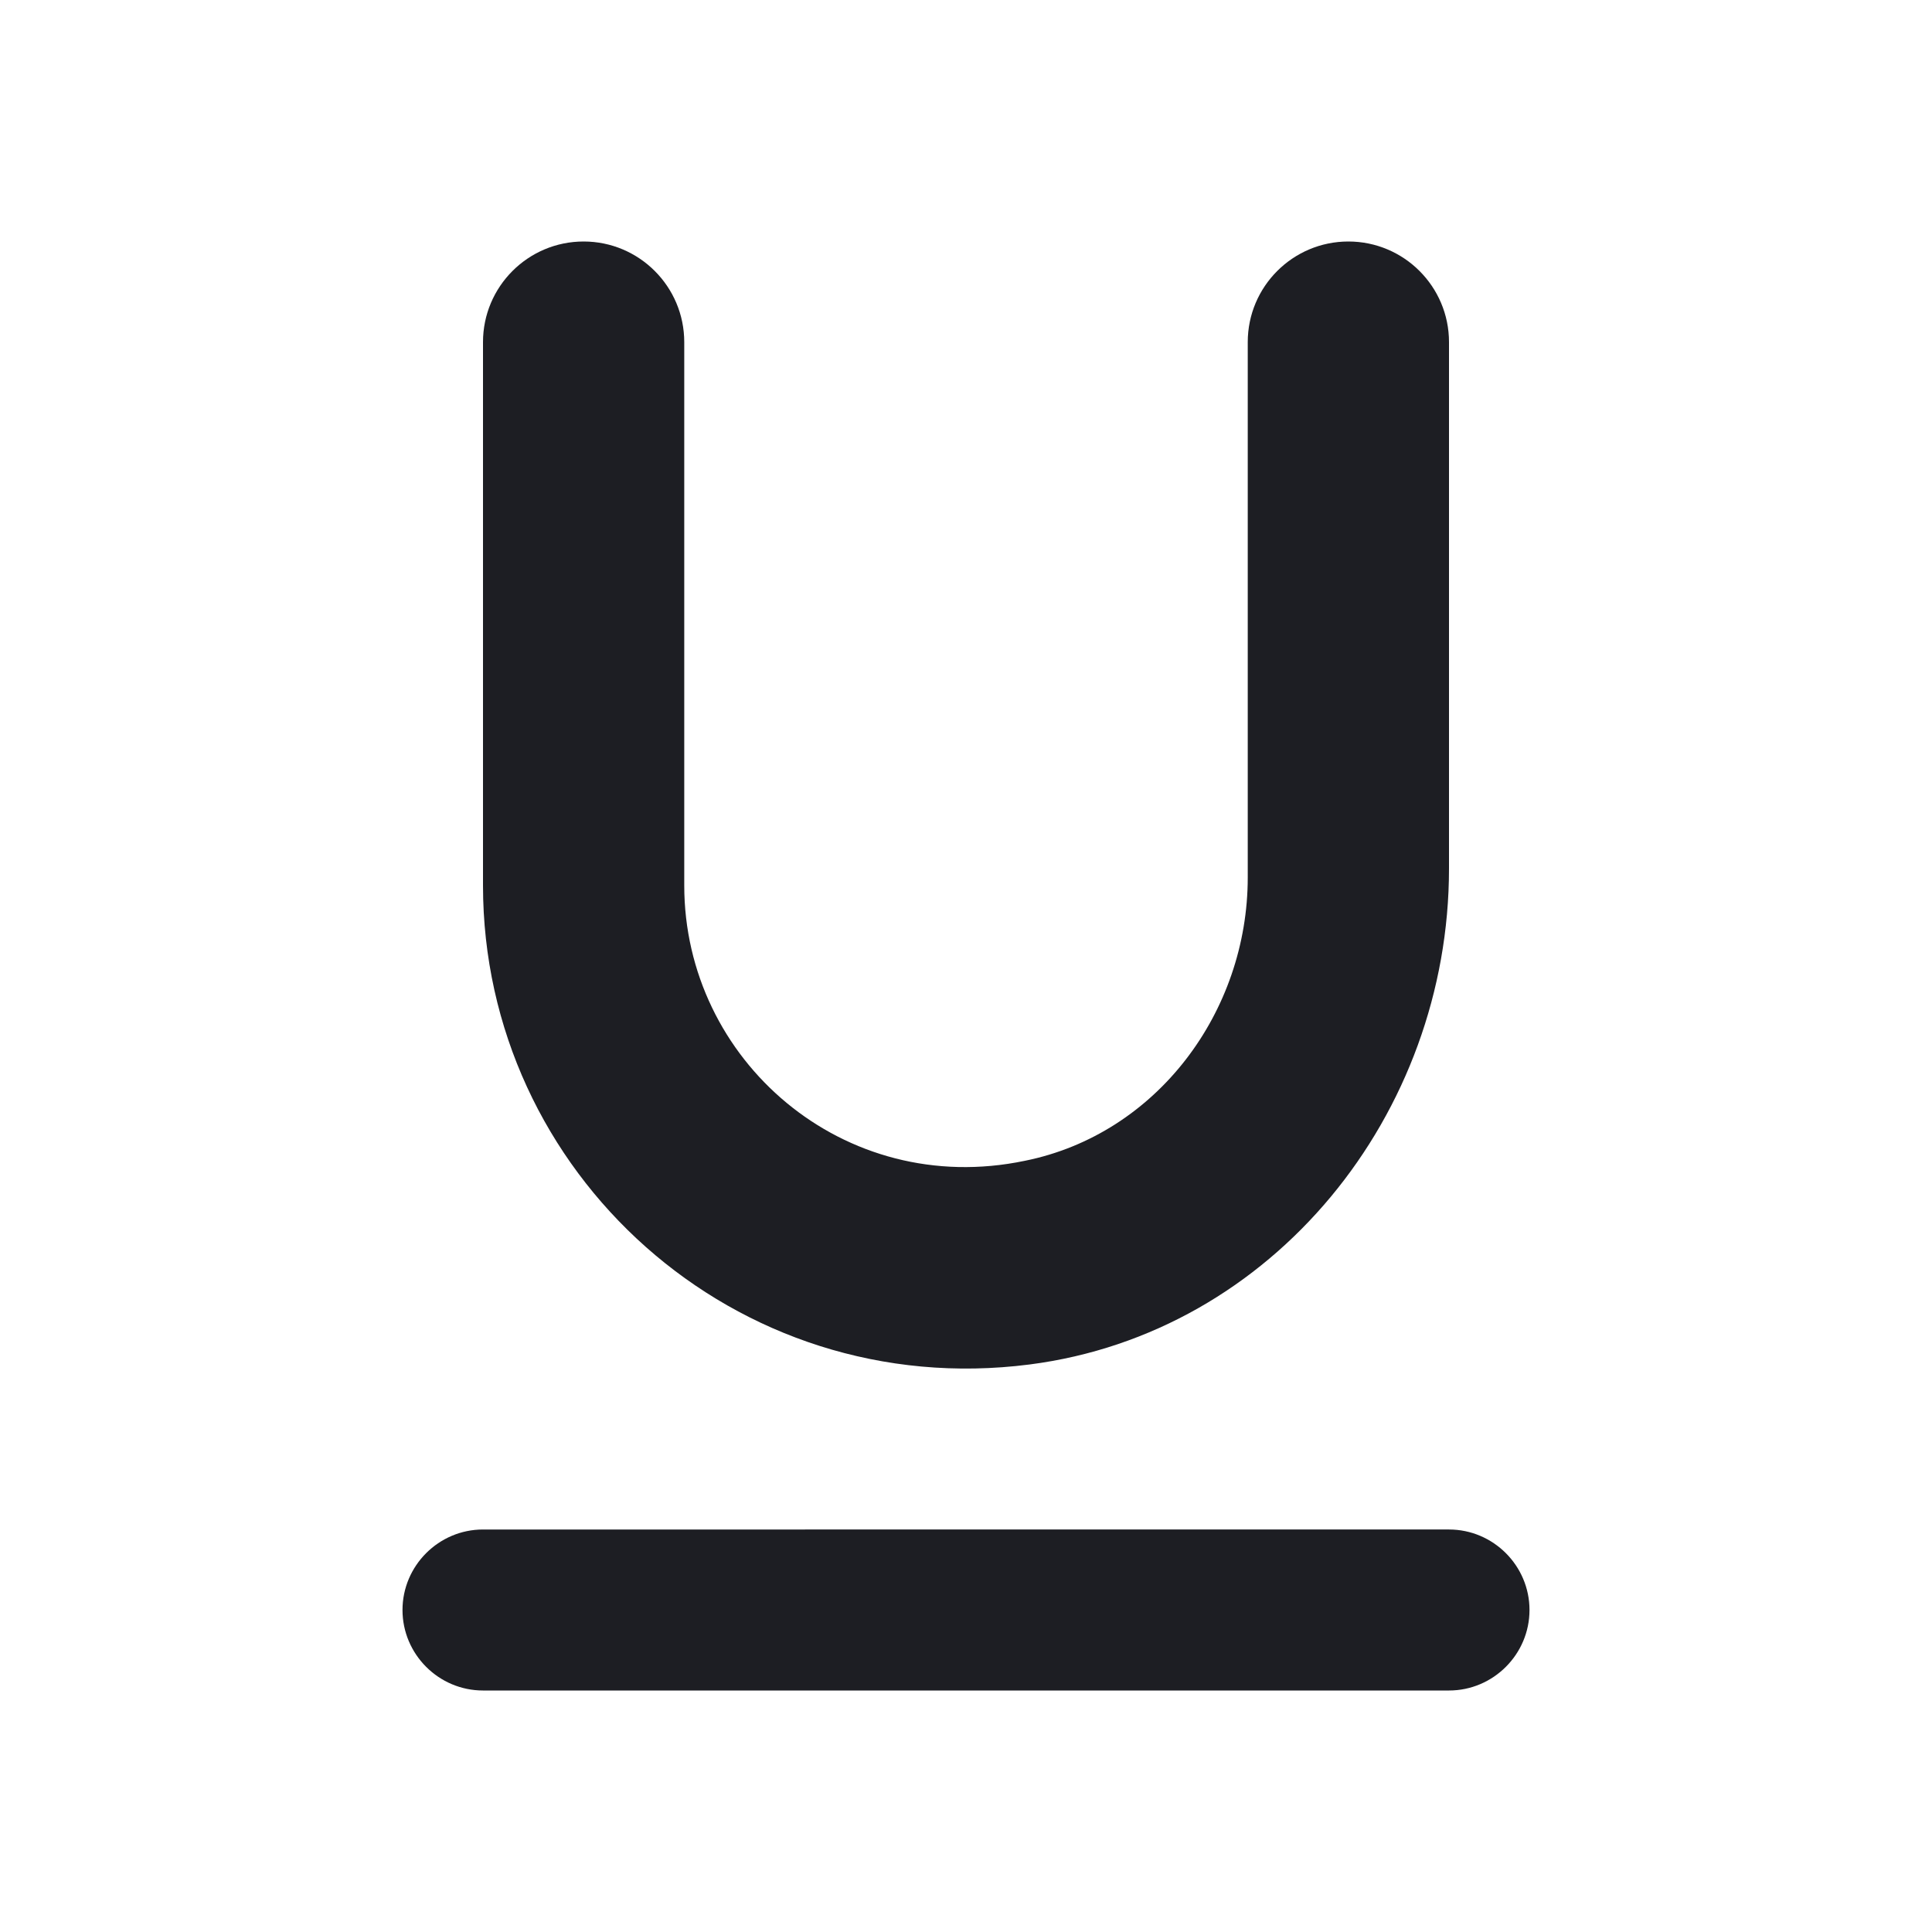 <svg xmlns="http://www.w3.org/2000/svg" width="1200" height="1200" fill="none"><g clip-path="url(#a)"><path fill="#1D1E23" d="M639.5 847.5C791 828 900 692 900 539.5v-327c0-34.5-28-62.5-62.5-62.5S775 178 775 212.5V545c0 83.5-56.5 159.5-138.5 176C524 744.5 425 658.5 425 550V212.5c0-34.5-28-62.5-62.5-62.5S300 178 300 212.5V550c0 178.5 156.5 321 339.5 297.5M250 1000c0 27.5 22.5 50 50 50h600c27.5 0 50-22.5 50-50s-22.5-50-50-50H300c-27.5 0-50 22.5-50 50"/></g><defs><clipPath id="a"><path fill="#fff" d="M0 0h1200v1200H0z"/></clipPath></defs></svg>